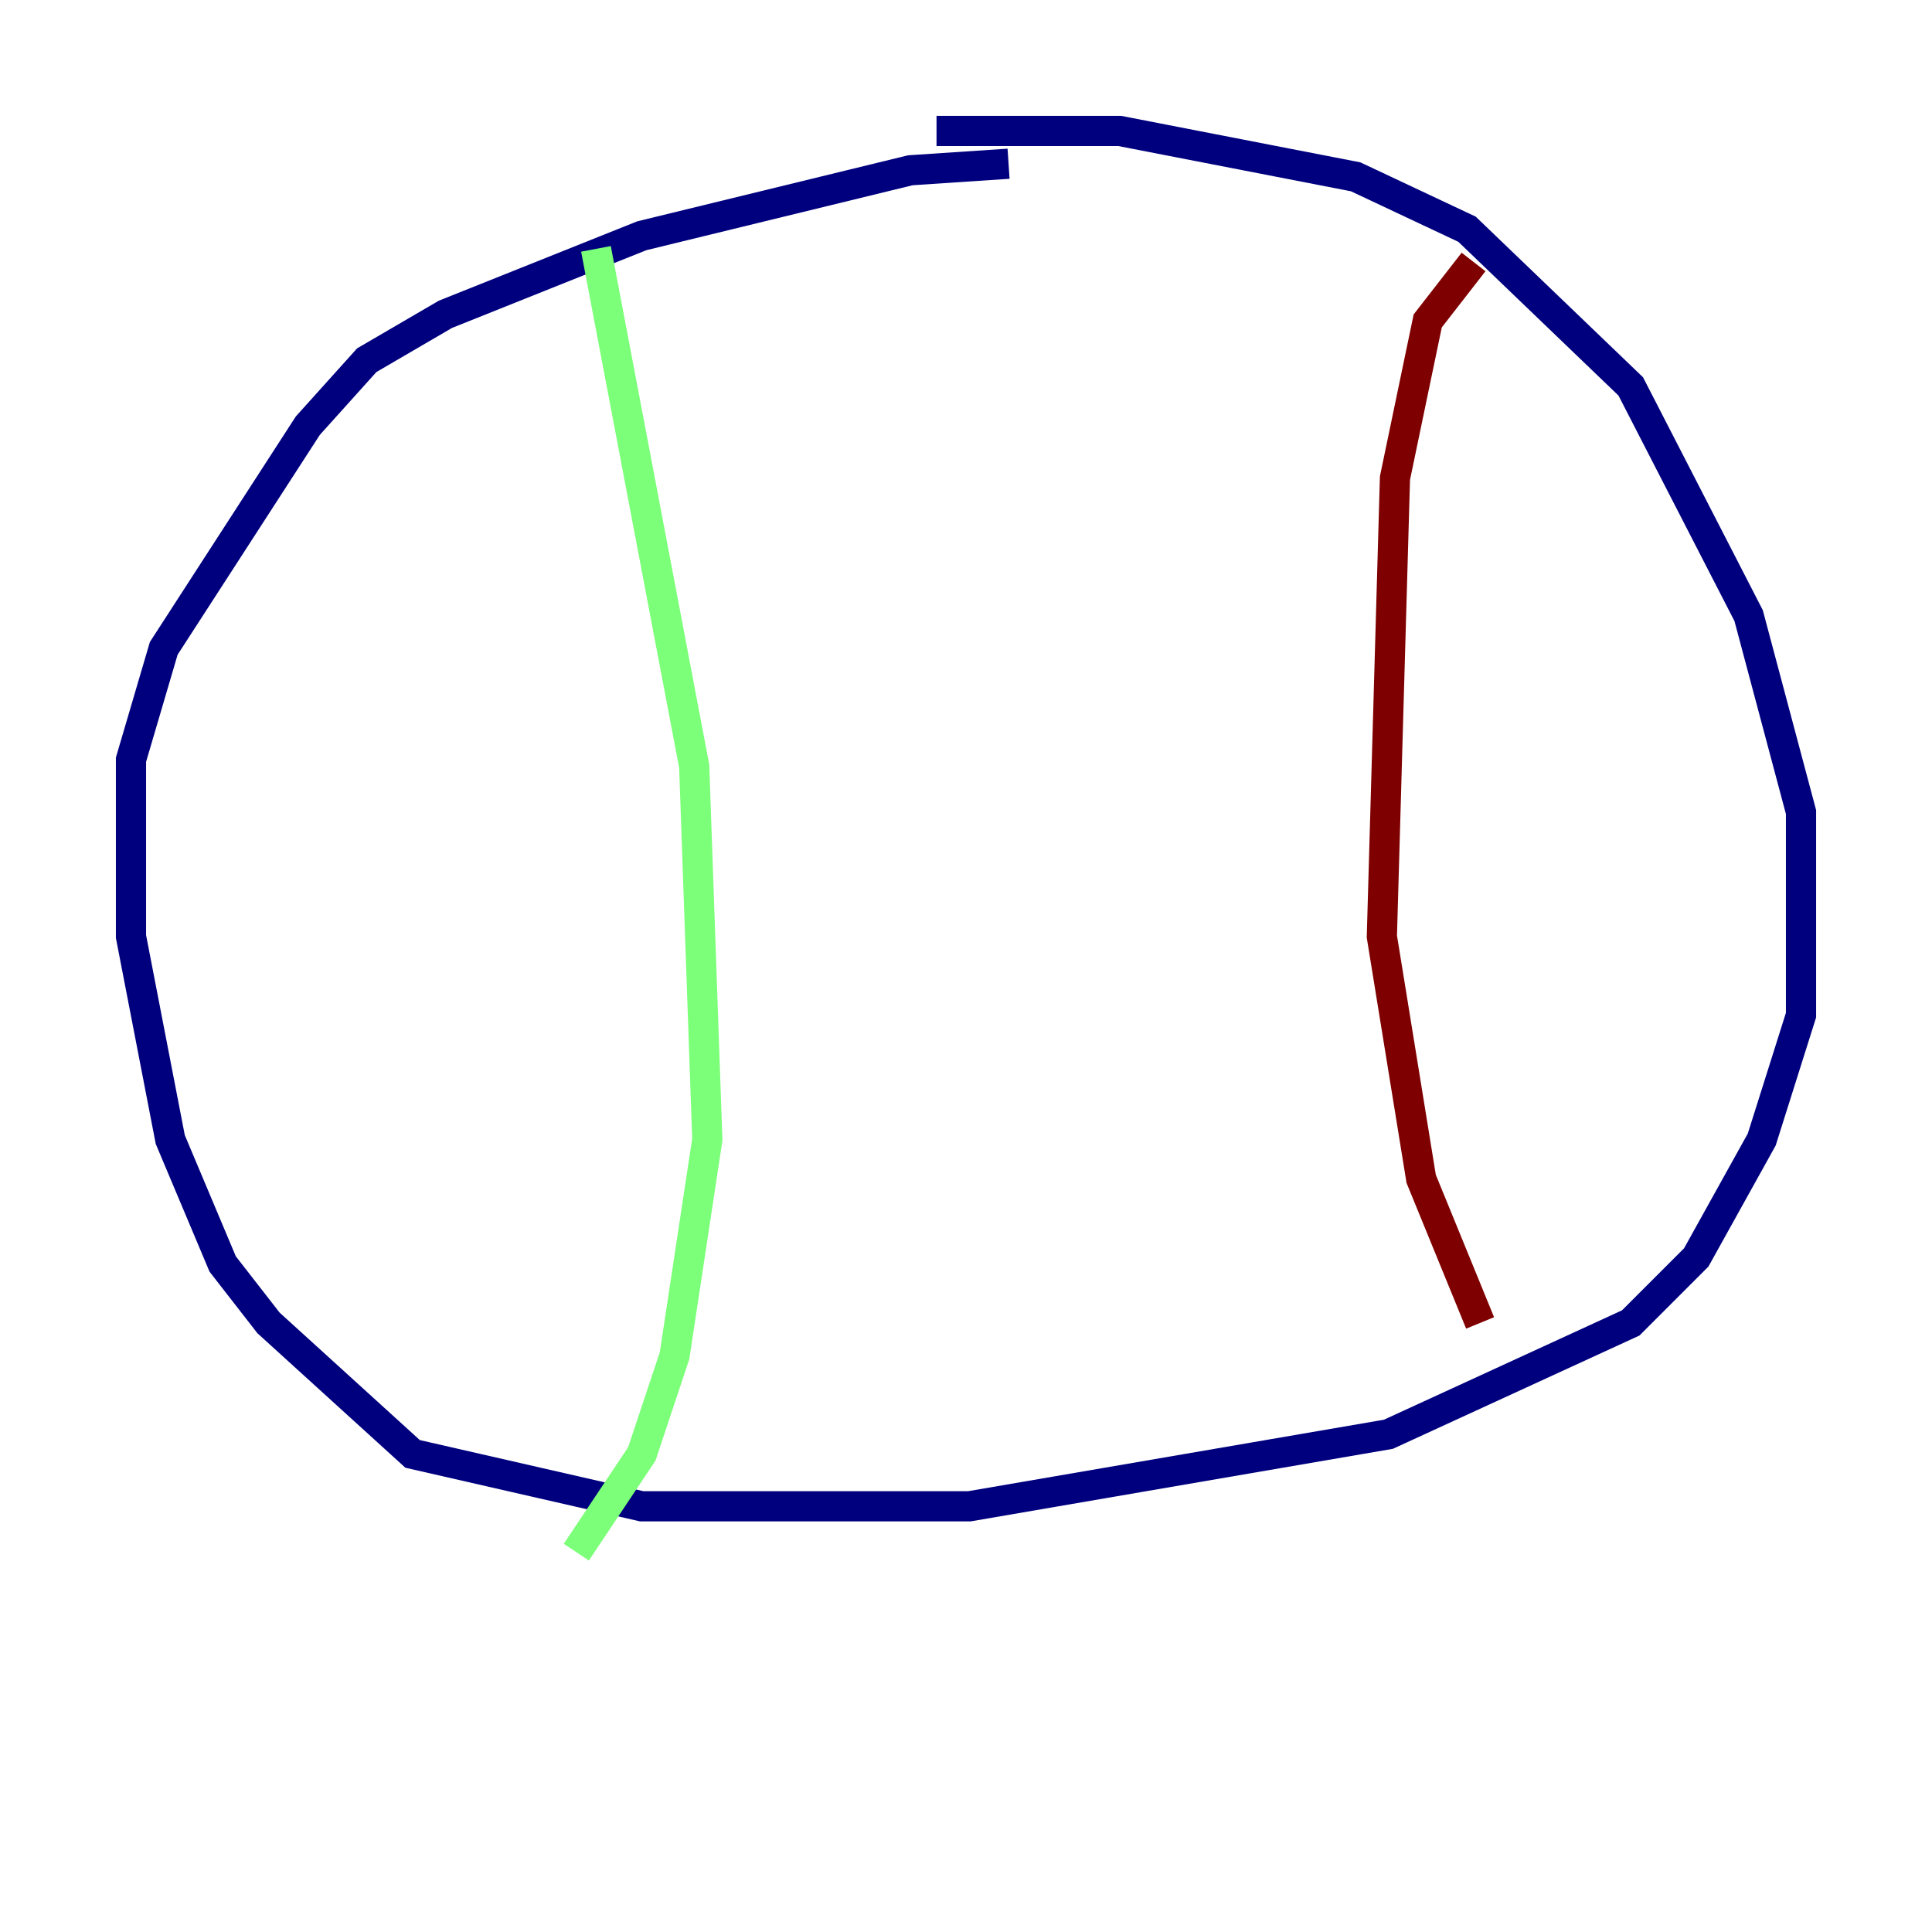 <?xml version="1.0" encoding="utf-8" ?>
<svg baseProfile="tiny" height="128" version="1.2" viewBox="0,0,128,128" width="128" xmlns="http://www.w3.org/2000/svg" xmlns:ev="http://www.w3.org/2001/xml-events" xmlns:xlink="http://www.w3.org/1999/xlink"><defs /><polyline fill="none" points="66.82,10.848 60.312,11.281 42.522,15.62 29.505,20.827 24.298,23.864 20.393,28.203 10.848,42.956 8.678,50.332 8.678,62.047 11.281,75.498 14.752,83.742 17.79,87.647 27.336,96.325 42.522,99.797 64.217,99.797 91.986,95.024 108.041,87.647 112.38,83.308 116.719,75.498 119.322,67.254 119.322,53.803 115.851,40.786 108.041,25.6 97.193,15.186 89.817,11.715 74.197,8.678 62.047,8.678" stroke="#00007f" stroke-width="2" /><polyline fill="none" points="39.485,16.488 45.993,50.766 46.861,75.498 44.691,89.817 42.522,96.325 38.183,102.834" stroke="#7cff79" stroke-width="2" /><polyline fill="none" points="97.627,17.356 94.59,21.261 92.42,31.675 91.552,62.047 94.156,78.102 98.061,87.647" stroke="#7f0000" stroke-width="2" /></svg>